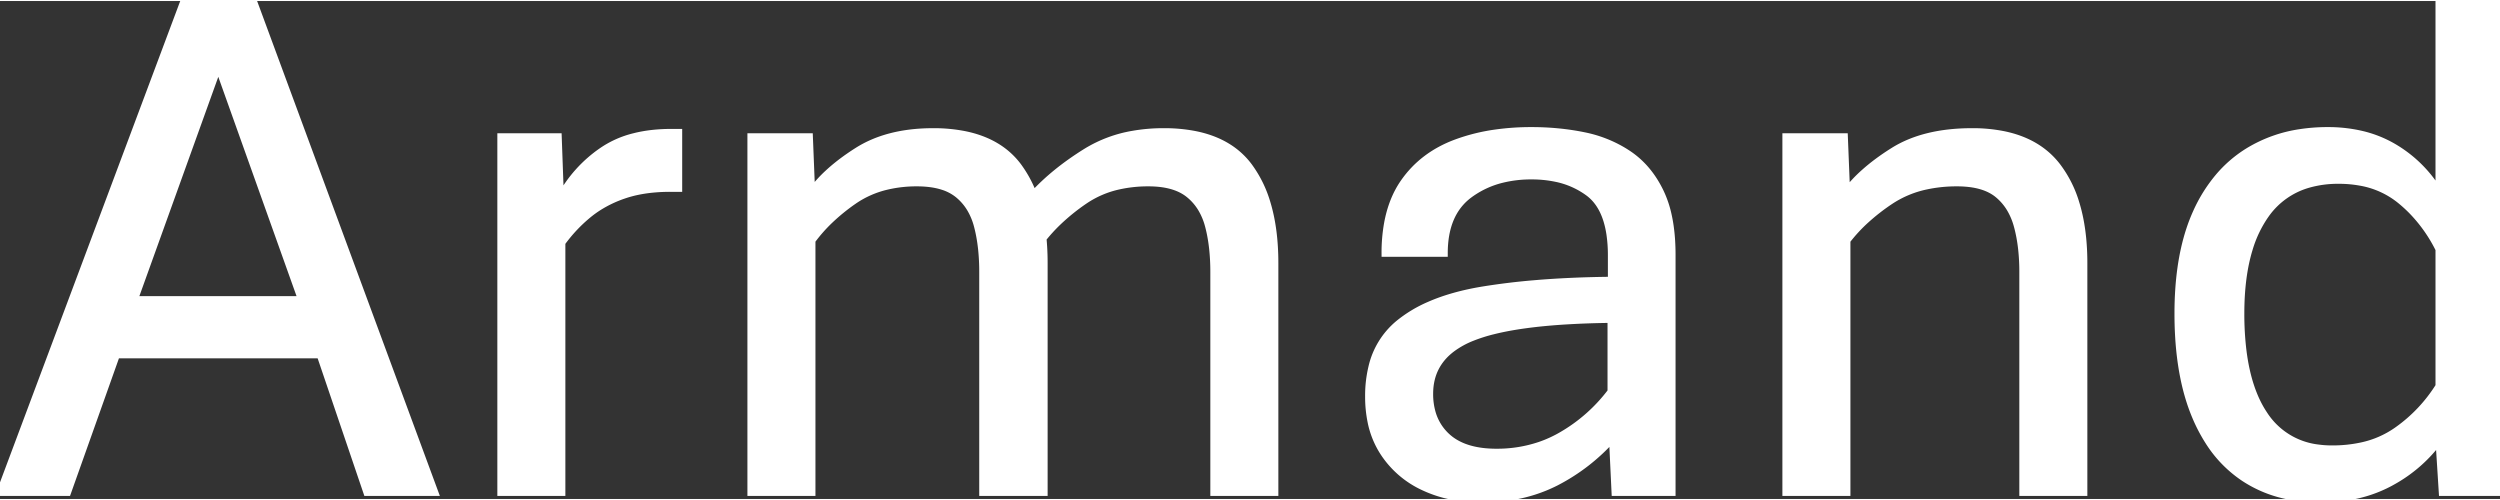<svg width="150" height="30" viewBox="0 0 334.375 66.602" xmlns="http://www.w3.org/2000/svg"><rect x="0" y="0" width="334.375" height="66.602" fill="#333333" stroke="none"/><g id="svgGroup" stroke-linecap="round" fill-rule="evenodd" font-size="9pt" stroke="#000" stroke-width="0.25mm" fill="#000" style="stroke:#fff;stroke-width:0.25mm;fill:#fff"><path d="M 247.021 65.723 L 238.867 65.723 L 238.867 18.164 L 246.68 18.164 L 246.973 25.488 A 18.44 18.44 0 0 1 249.355 22.943 Q 251.028 21.446 253.271 20.044 Q 257.373 17.48 263.77 17.48 A 20.857 20.857 0 0 1 268.034 17.887 Q 272.64 18.85 275.146 22.095 A 15.491 15.491 0 0 1 277.645 27.043 Q 278.311 29.199 278.561 31.791 A 34.086 34.086 0 0 1 278.711 35.059 L 278.711 65.723 L 270.557 65.723 L 270.557 36.23 A 28.005 28.005 0 0 0 270.396 33.152 Q 270.225 31.608 269.872 30.257 A 17.164 17.164 0 0 0 269.824 30.078 A 9.174 9.174 0 0 0 268.895 27.829 A 7.325 7.325 0 0 0 267.212 25.854 Q 265.739 24.65 263.233 24.389 A 14.163 14.163 0 0 0 261.768 24.316 A 19.397 19.397 0 0 0 257.653 24.731 A 13.862 13.862 0 0 0 252.832 26.733 A 27.61 27.61 0 0 0 249.573 29.266 A 20.921 20.921 0 0 0 247.021 32.031 L 247.021 65.723 Z M 108.594 65.723 L 100.439 65.723 L 100.439 18.164 L 108.252 18.164 L 108.545 25.488 A 17.19 17.19 0 0 1 110.756 23.028 Q 111.95 21.92 113.464 20.863 A 32.564 32.564 0 0 1 114.697 20.044 Q 118.581 17.587 124.303 17.485 A 28.016 28.016 0 0 1 124.805 17.48 A 21.213 21.213 0 0 1 129.006 17.868 Q 131.435 18.36 133.267 19.474 A 10.266 10.266 0 0 1 136.182 22.119 A 15.805 15.805 0 0 1 138.612 27.075 Q 139.648 30.519 139.648 35.059 L 139.648 65.723 L 131.445 65.723 L 131.445 36.23 A 28.961 28.961 0 0 0 131.29 33.152 Q 131.113 31.505 130.737 30.078 A 8.88 8.88 0 0 0 129.811 27.813 A 7.203 7.203 0 0 0 128.125 25.854 A 6.244 6.244 0 0 0 126.079 24.783 Q 125.178 24.495 124.086 24.385 A 14.254 14.254 0 0 0 122.656 24.316 A 17.37 17.37 0 0 0 118.623 24.763 A 12.984 12.984 0 0 0 114.16 26.733 A 26.406 26.406 0 0 0 110.949 29.349 A 20.39 20.39 0 0 0 108.594 32.031 L 108.594 65.723 Z M 215.527 37.354 L 215.527 34.033 A 19.238 19.238 0 0 0 215.326 31.141 Q 214.747 27.344 212.5 25.659 A 11.054 11.054 0 0 0 208.087 23.708 A 15.739 15.739 0 0 0 204.834 23.389 A 16.18 16.18 0 0 0 200.884 23.848 A 12.265 12.265 0 0 0 196.533 25.879 Q 193.164 28.369 193.164 33.74 L 185.254 33.74 A 22.289 22.289 0 0 1 185.579 29.819 Q 186.158 26.582 187.769 24.268 Q 190.283 20.654 194.702 18.994 A 25.321 25.321 0 0 1 200.083 17.652 A 34.008 34.008 0 0 1 204.834 17.334 Q 208.496 17.334 211.841 18.018 A 16.64 16.64 0 0 1 216.998 19.971 A 15.711 15.711 0 0 1 217.847 20.508 Q 220.508 22.314 222.07 25.562 A 14.238 14.238 0 0 1 223.111 28.636 Q 223.437 30.096 223.559 31.801 A 29.842 29.842 0 0 1 223.633 33.936 L 223.633 65.723 L 216.016 65.723 L 215.674 58.496 A 26.117 26.117 0 0 1 208.081 64.38 A 19.762 19.762 0 0 1 202.117 66.289 A 26.129 26.129 0 0 1 197.998 66.602 A 18.74 18.74 0 0 1 193.148 65.991 A 16.459 16.459 0 0 1 190.503 65.039 A 12.792 12.792 0 0 1 185.083 60.425 A 11.813 11.813 0 0 1 183.372 56.201 A 16.622 16.622 0 0 1 183.057 52.881 A 16.307 16.307 0 0 1 183.488 49.014 A 10.648 10.648 0 0 1 187.061 43.164 A 17.307 17.307 0 0 1 191.157 40.684 Q 194.24 39.325 198.389 38.647 A 90.288 90.288 0 0 1 205.274 37.811 Q 208.824 37.509 212.816 37.403 A 162.538 162.538 0 0 1 215.527 37.354 Z M 9.033 65.723 L 0 65.723 L 24.609 0 L 33.887 0 L 58.154 65.723 L 49.072 65.723 L 42.822 47.314 L 15.576 47.314 L 9.033 65.723 Z M 326.221 25.586 L 326.221 0 L 334.375 0 L 334.375 65.723 L 326.66 65.723 L 326.221 58.789 A 19.427 19.427 0 0 1 319.957 64.274 A 22.433 22.433 0 0 1 319.678 64.429 A 17.641 17.641 0 0 1 314.12 66.296 A 23.503 23.503 0 0 1 310.254 66.602 A 20.368 20.368 0 0 1 305.011 65.954 A 16.407 16.407 0 0 1 300.195 63.818 A 16.349 16.349 0 0 1 295.361 58.838 A 22.061 22.061 0 0 1 293.628 55.493 Q 291.716 50.925 291.38 44.583 A 52.68 52.68 0 0 1 291.309 41.797 Q 291.309 35.354 292.867 30.607 A 22.84 22.84 0 0 1 293.774 28.271 A 20.229 20.229 0 0 1 296.693 23.581 A 16.652 16.652 0 0 1 300.732 20.093 A 18.48 18.48 0 0 1 307.671 17.603 A 24.021 24.021 0 0 1 311.328 17.334 A 19.626 19.626 0 0 1 315.799 17.822 A 15.416 15.416 0 0 1 320.166 19.556 A 17.188 17.188 0 0 1 326.221 25.586 Z M 170.508 65.723 L 162.354 65.723 L 162.354 36.23 A 28.961 28.961 0 0 0 162.198 33.152 Q 162.022 31.505 161.646 30.078 A 8.88 8.88 0 0 0 160.719 27.813 A 7.203 7.203 0 0 0 159.033 25.854 Q 157.514 24.627 154.969 24.379 A 13.985 13.985 0 0 0 153.613 24.316 A 18.035 18.035 0 0 0 149.624 24.736 A 13.135 13.135 0 0 0 145.068 26.685 A 27.627 27.627 0 0 0 141.554 29.511 A 22.424 22.424 0 0 0 139.355 31.934 L 138.135 25.977 Q 140.967 22.852 145.288 20.166 A 17.517 17.517 0 0 1 151.536 17.827 A 23.581 23.581 0 0 1 155.664 17.48 A 21.213 21.213 0 0 1 159.866 17.868 Q 162.295 18.36 164.126 19.474 A 10.266 10.266 0 0 1 167.041 22.119 A 15.805 15.805 0 0 1 169.471 27.075 Q 170.508 30.519 170.508 35.059 L 170.508 65.723 Z M 75.146 65.723 L 66.992 65.723 L 66.992 18.164 L 74.658 18.164 L 74.951 26.27 A 17.797 17.797 0 0 1 80.518 20.068 A 13.061 13.061 0 0 1 84.838 18.144 Q 87.072 17.578 89.795 17.578 L 90.771 17.578 L 90.771 25.049 L 89.648 25.049 A 23.194 23.194 0 0 0 86.599 25.239 Q 85.002 25.451 83.63 25.899 A 14.039 14.039 0 0 0 83.398 25.977 A 15.893 15.893 0 0 0 80.098 27.543 A 13.933 13.933 0 0 0 78.711 28.54 Q 76.709 30.176 75.146 32.324 L 75.146 65.723 Z M 326.221 51.514 L 326.221 33.203 A 20.219 20.219 0 0 0 322.7 28.166 A 18.572 18.572 0 0 0 320.972 26.587 A 11.638 11.638 0 0 0 315.642 24.217 A 16.058 16.058 0 0 0 312.793 23.975 A 14.383 14.383 0 0 0 308.711 24.521 A 10.455 10.455 0 0 0 303.003 28.613 A 15.776 15.776 0 0 0 300.824 33.173 Q 299.707 36.823 299.707 41.797 A 40.398 40.398 0 0 0 299.995 46.793 Q 300.652 52.048 302.808 55.273 A 9.945 9.945 0 0 0 310.022 59.787 A 13.875 13.875 0 0 0 311.914 59.912 A 18.242 18.242 0 0 0 315.851 59.509 A 12.902 12.902 0 0 0 320.605 57.446 A 20.478 20.478 0 0 0 326.221 51.514 Z M 29.199 8.74 L 17.969 39.941 L 40.332 39.941 L 29.199 8.74 Z M 215.479 52.246 L 215.479 42.578 A 121.403 121.403 0 0 0 209.444 42.786 Q 203.567 43.146 199.732 44.103 A 21.46 21.46 0 0 0 196.851 45.02 A 11.726 11.726 0 0 0 194.188 46.494 Q 191.257 48.708 191.212 52.421 A 9.589 9.589 0 0 0 191.211 52.539 A 9.057 9.057 0 0 0 191.544 55.057 A 6.869 6.869 0 0 0 193.481 58.228 Q 195.356 59.981 198.677 60.287 A 16.027 16.027 0 0 0 200.146 60.352 A 17.823 17.823 0 0 0 205.985 59.415 A 16.249 16.249 0 0 0 208.936 58.057 A 22.025 22.025 0 0 0 215.479 52.246 Z" vector-effect="non-scaling-stroke"/></g></svg>